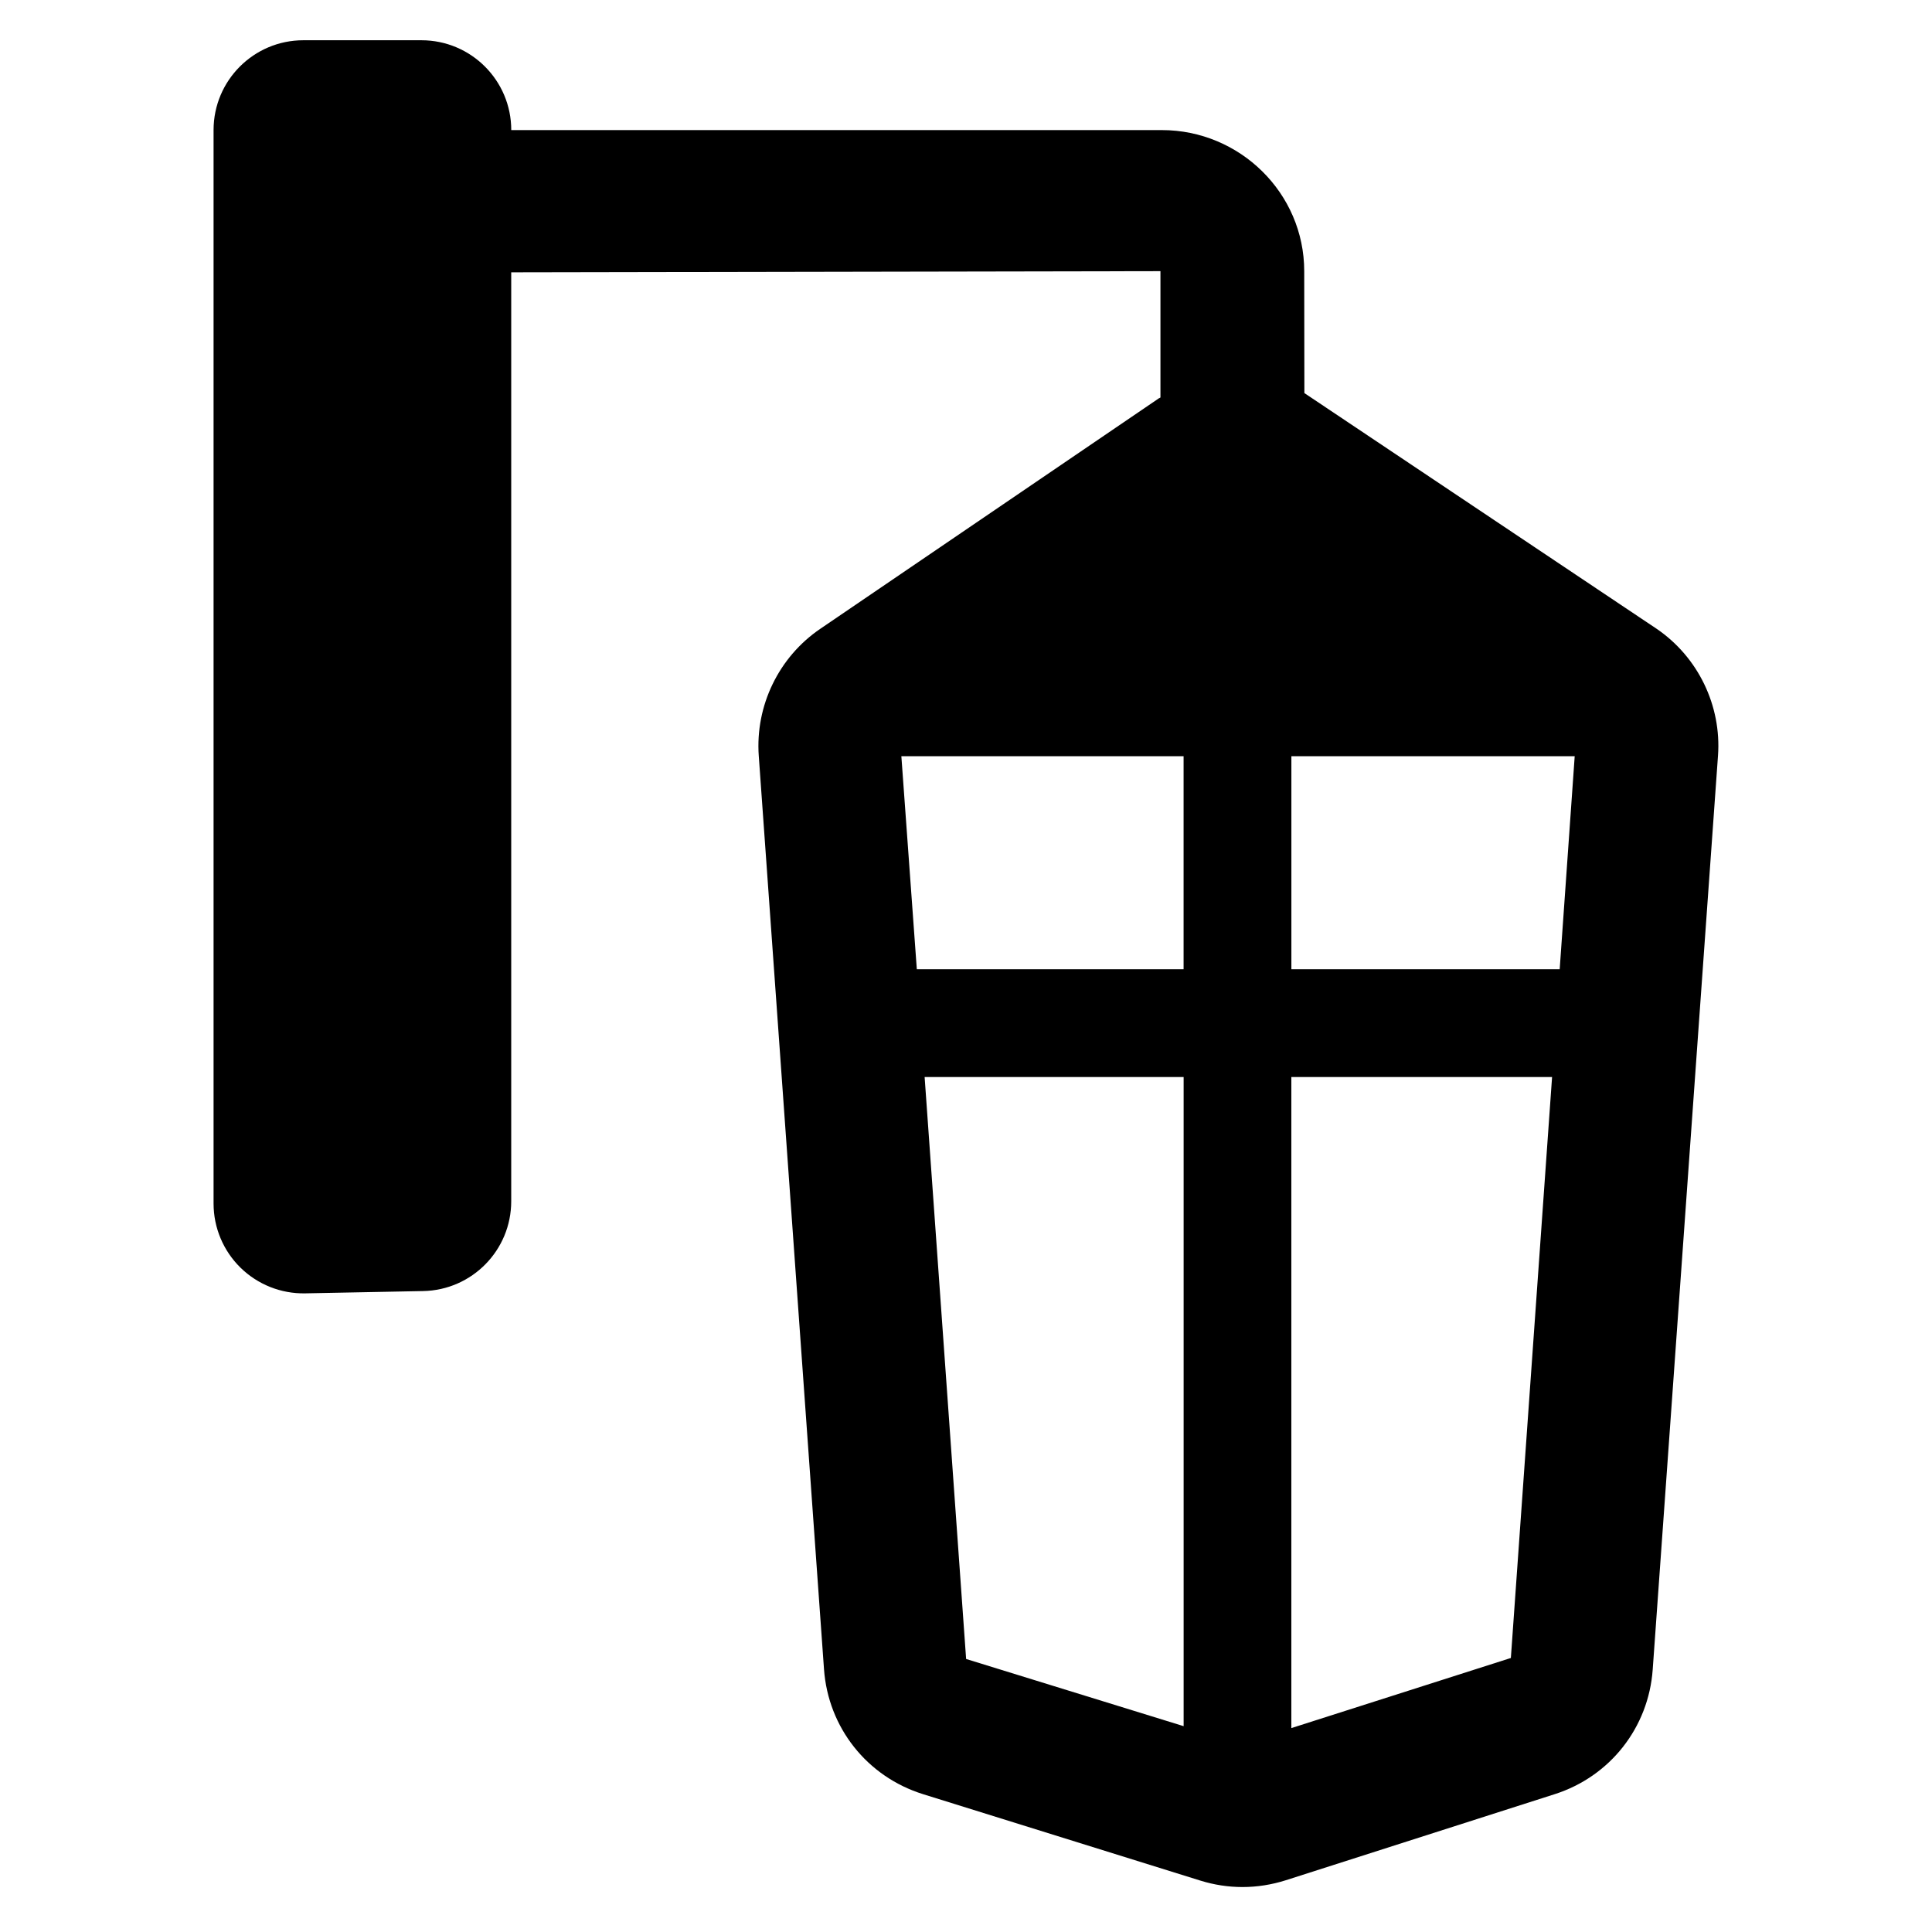 <?xml version="1.0" encoding="utf-8"?>
<!-- Generator: Adobe Illustrator 16.0.0, SVG Export Plug-In . SVG Version: 6.00 Build 0)  -->
<!DOCTYPE svg PUBLIC "-//W3C//DTD SVG 1.1//EN" "http://www.w3.org/Graphics/SVG/1.1/DTD/svg11.dtd">
<svg version="1.1" id="Layer_1" xmlns="http://www.w3.org/2000/svg" xmlns:xlink="http://www.w3.org/1999/xlink" x="0px" y="0px"
	 width="48px" height="48px" viewBox="0 0 48 48" enable-background="new 0 0 48 48" xml:space="preserve">
<path d="M41.157,15.621l-8.75-5.855l-0.004-3.029c0-1.938-1.599-3.505-3.537-3.505H12.702C12.702,1.999,11.703,1,10.47,1H7.537
	C6.305,1,5.306,1.999,5.306,3.231v26.671c0,0.599,0.241,1.173,0.669,1.593c0.428,0.419,1.006,0.649,1.605,0.638l2.933-0.057
	c1.215-0.023,2.188-1.016,2.188-2.23V6.766l16.13-0.029v3.136c0,0.008-0.027,0.016-0.039,0.023l-8.413,5.727
	c-1.031,0.701-1.616,1.91-1.528,3.154l1.621,22.694c0.104,1.451,1.069,2.669,2.459,3.104l6.895,2.149
	c0.339,0.105,0.69,0.159,1.043,0.159c0.365,0,0.726-0.058,1.071-0.167l6.685-2.14c1.376-0.439,2.333-1.655,2.436-3.097l1.622-22.703
	C42.773,17.532,42.188,16.323,41.157,15.621z M29.406,18.788v5.292h-6.628l-0.384-5.292H29.406z M32.083,18.788h7.04L38.75,24.08
	h-6.666V18.788z M22.972,26.758h6.435v16.128l-5.404-1.669L22.972,26.758z M32.083,42.934V26.758h6.478l-1.024,14.434L32.083,42.934
	z"/>
</svg>
